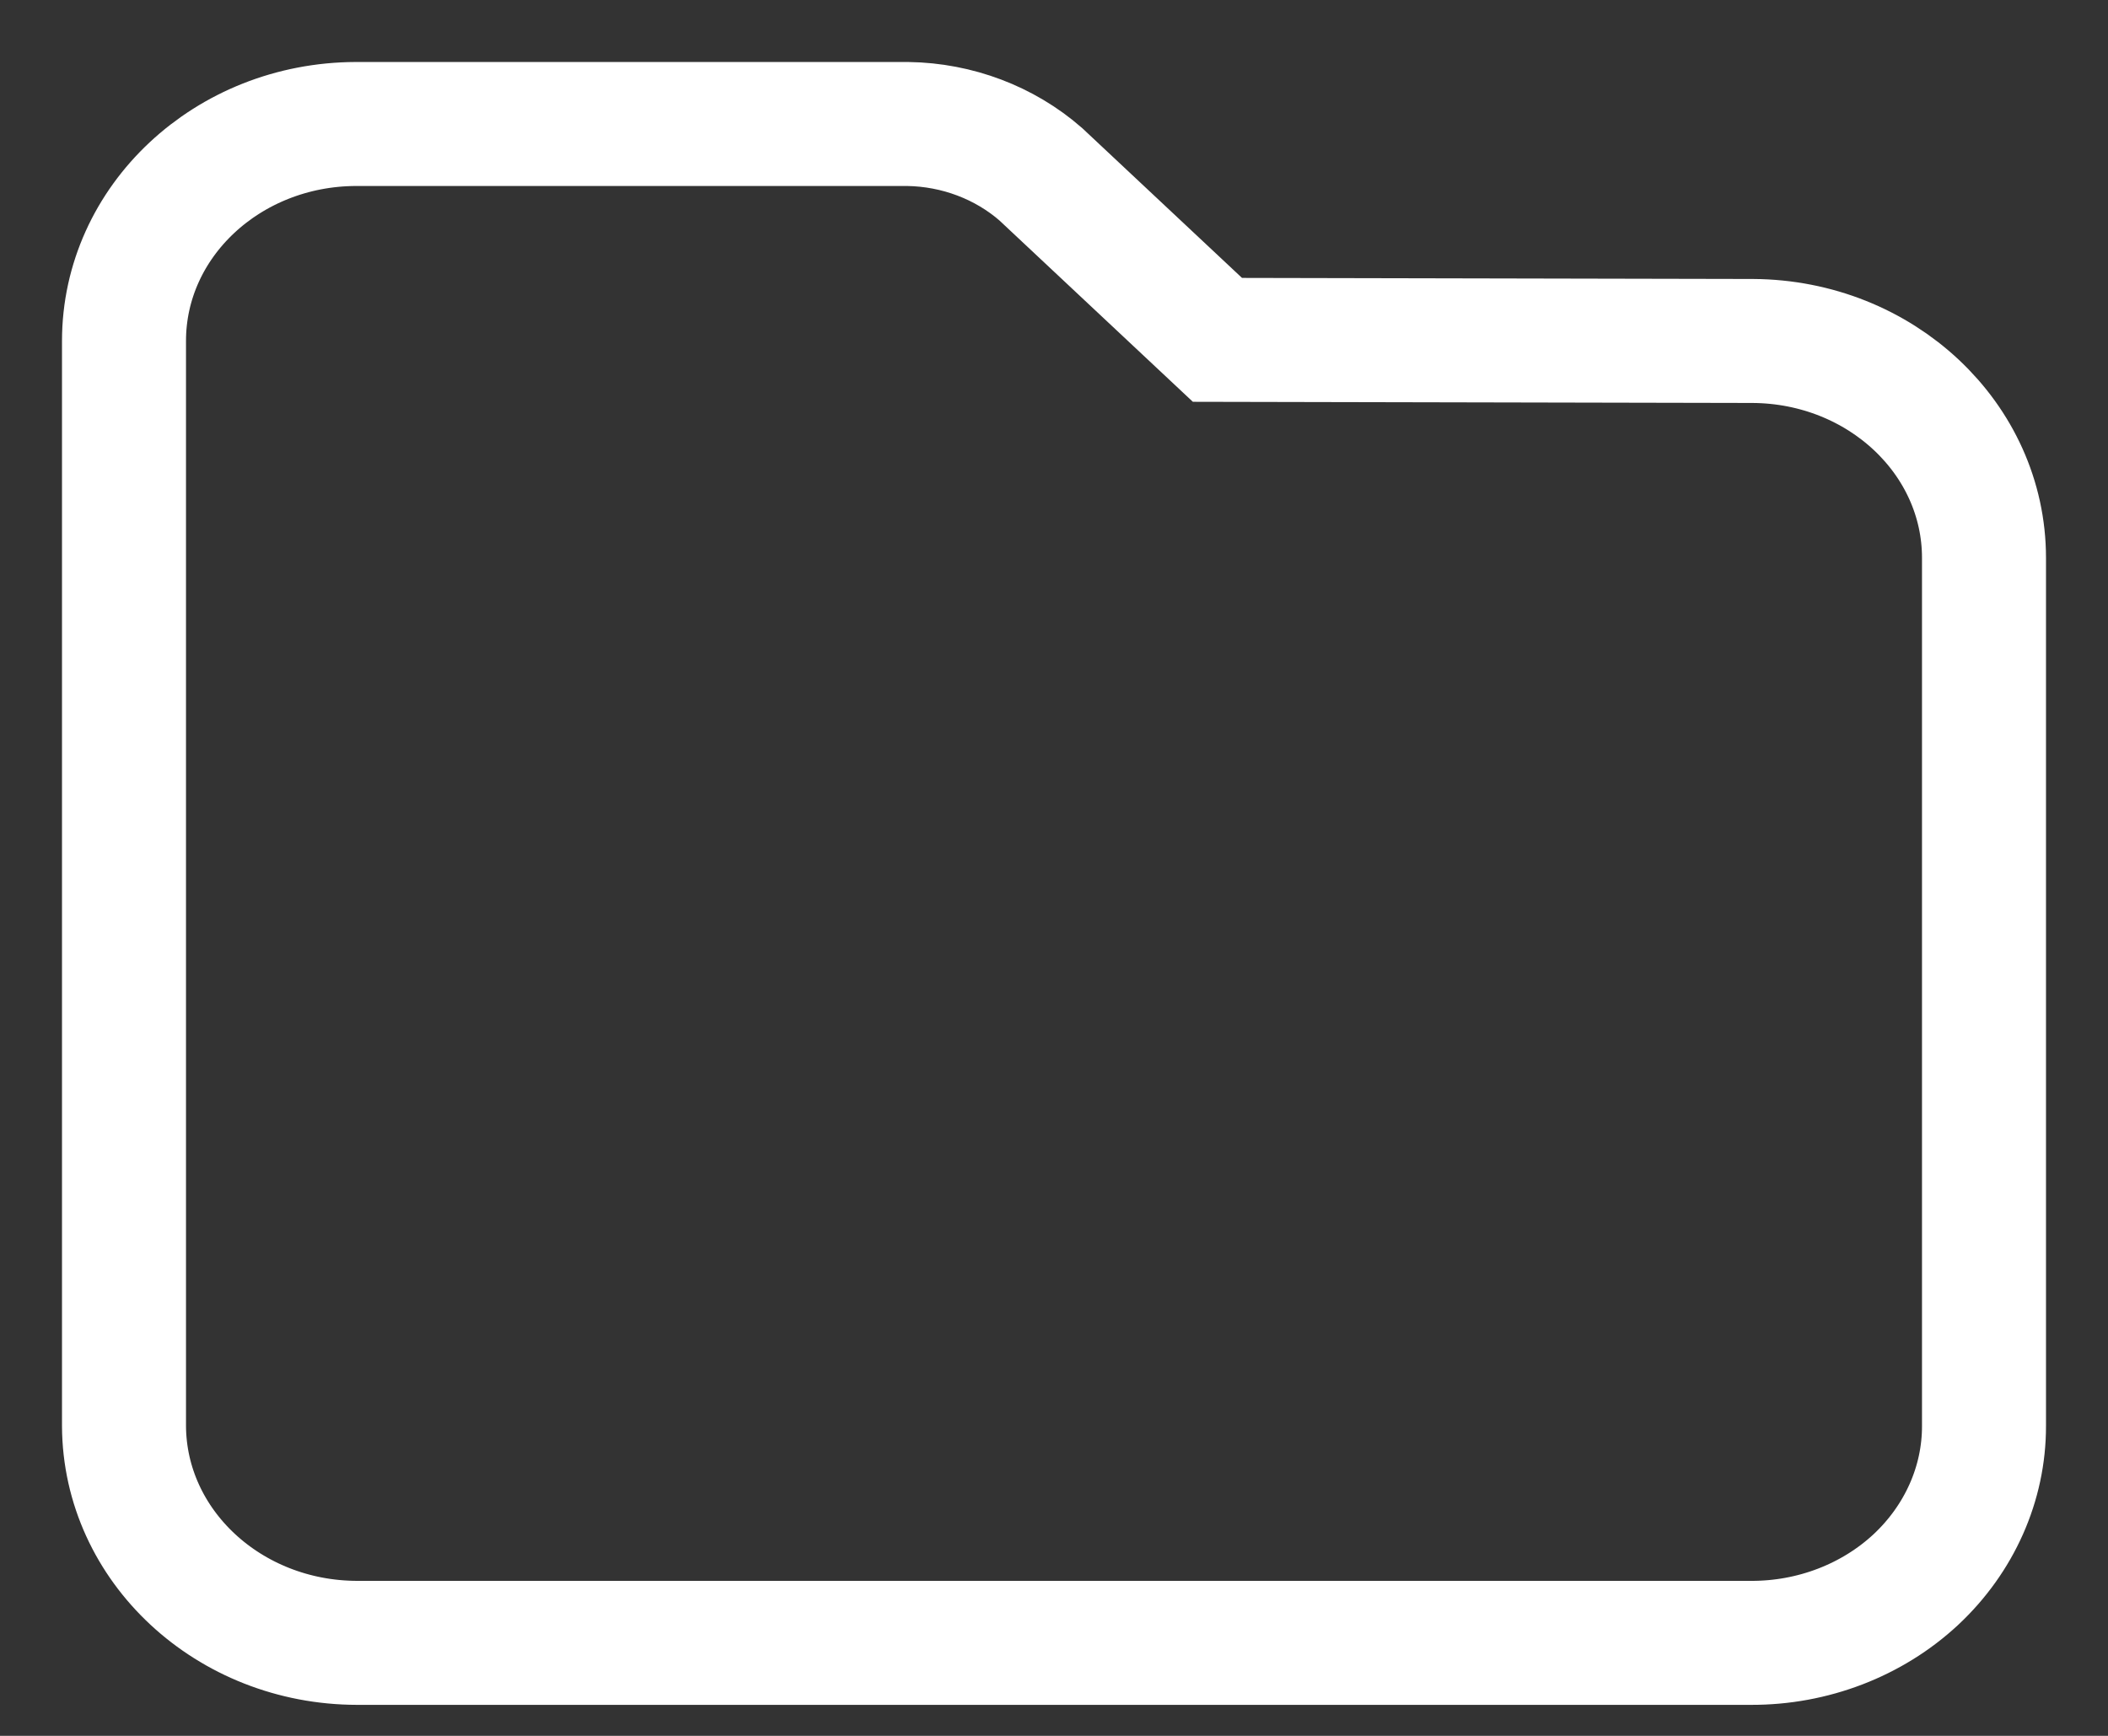 <?xml version="1.0" encoding="UTF-8"?>
<svg width="17px" height="14px" viewBox="0 0 17 14" version="1.1" xmlns="http://www.w3.org/2000/svg" xmlns:xlink="http://www.w3.org/1999/xlink">
    <rect x="0" y="0" width="17" height="14" fill="#333333" stroke="none"/>
    <!-- Generator: sketchtool 64 (101010) - https://sketch.com -->
    <title>976739B7-0DA7-445A-946F-C5B3568177B8</title>
    <desc>Created with sketchtool.</desc>
    <g id="design-system" stroke="none" stroke-width="1" fill="none" fill-rule="evenodd">
        <g id="icon" transform="translate(-94, -704)" stroke="#FFFFFF">
            <path d="M108.136,706.75 L103.818,706.741 L102.393,705.405 C102.102,705.151 101.72,705.006 101.321,705 L96.87,705 C95.836,705.003 95,705.785 95,706.75 L95,715.5 C95.004,716.467 95.845,717.249 96.881,717.25 L108.12,717.25 C108.618,717.252 109.097,717.068 109.45,716.74 C109.802,716.411 110.001,715.965 110,715.5 L110,708.5 C110,707.537 109.167,706.756 108.136,706.75 Z" id="Folder"></path>
        </g>
    </g>
</svg>